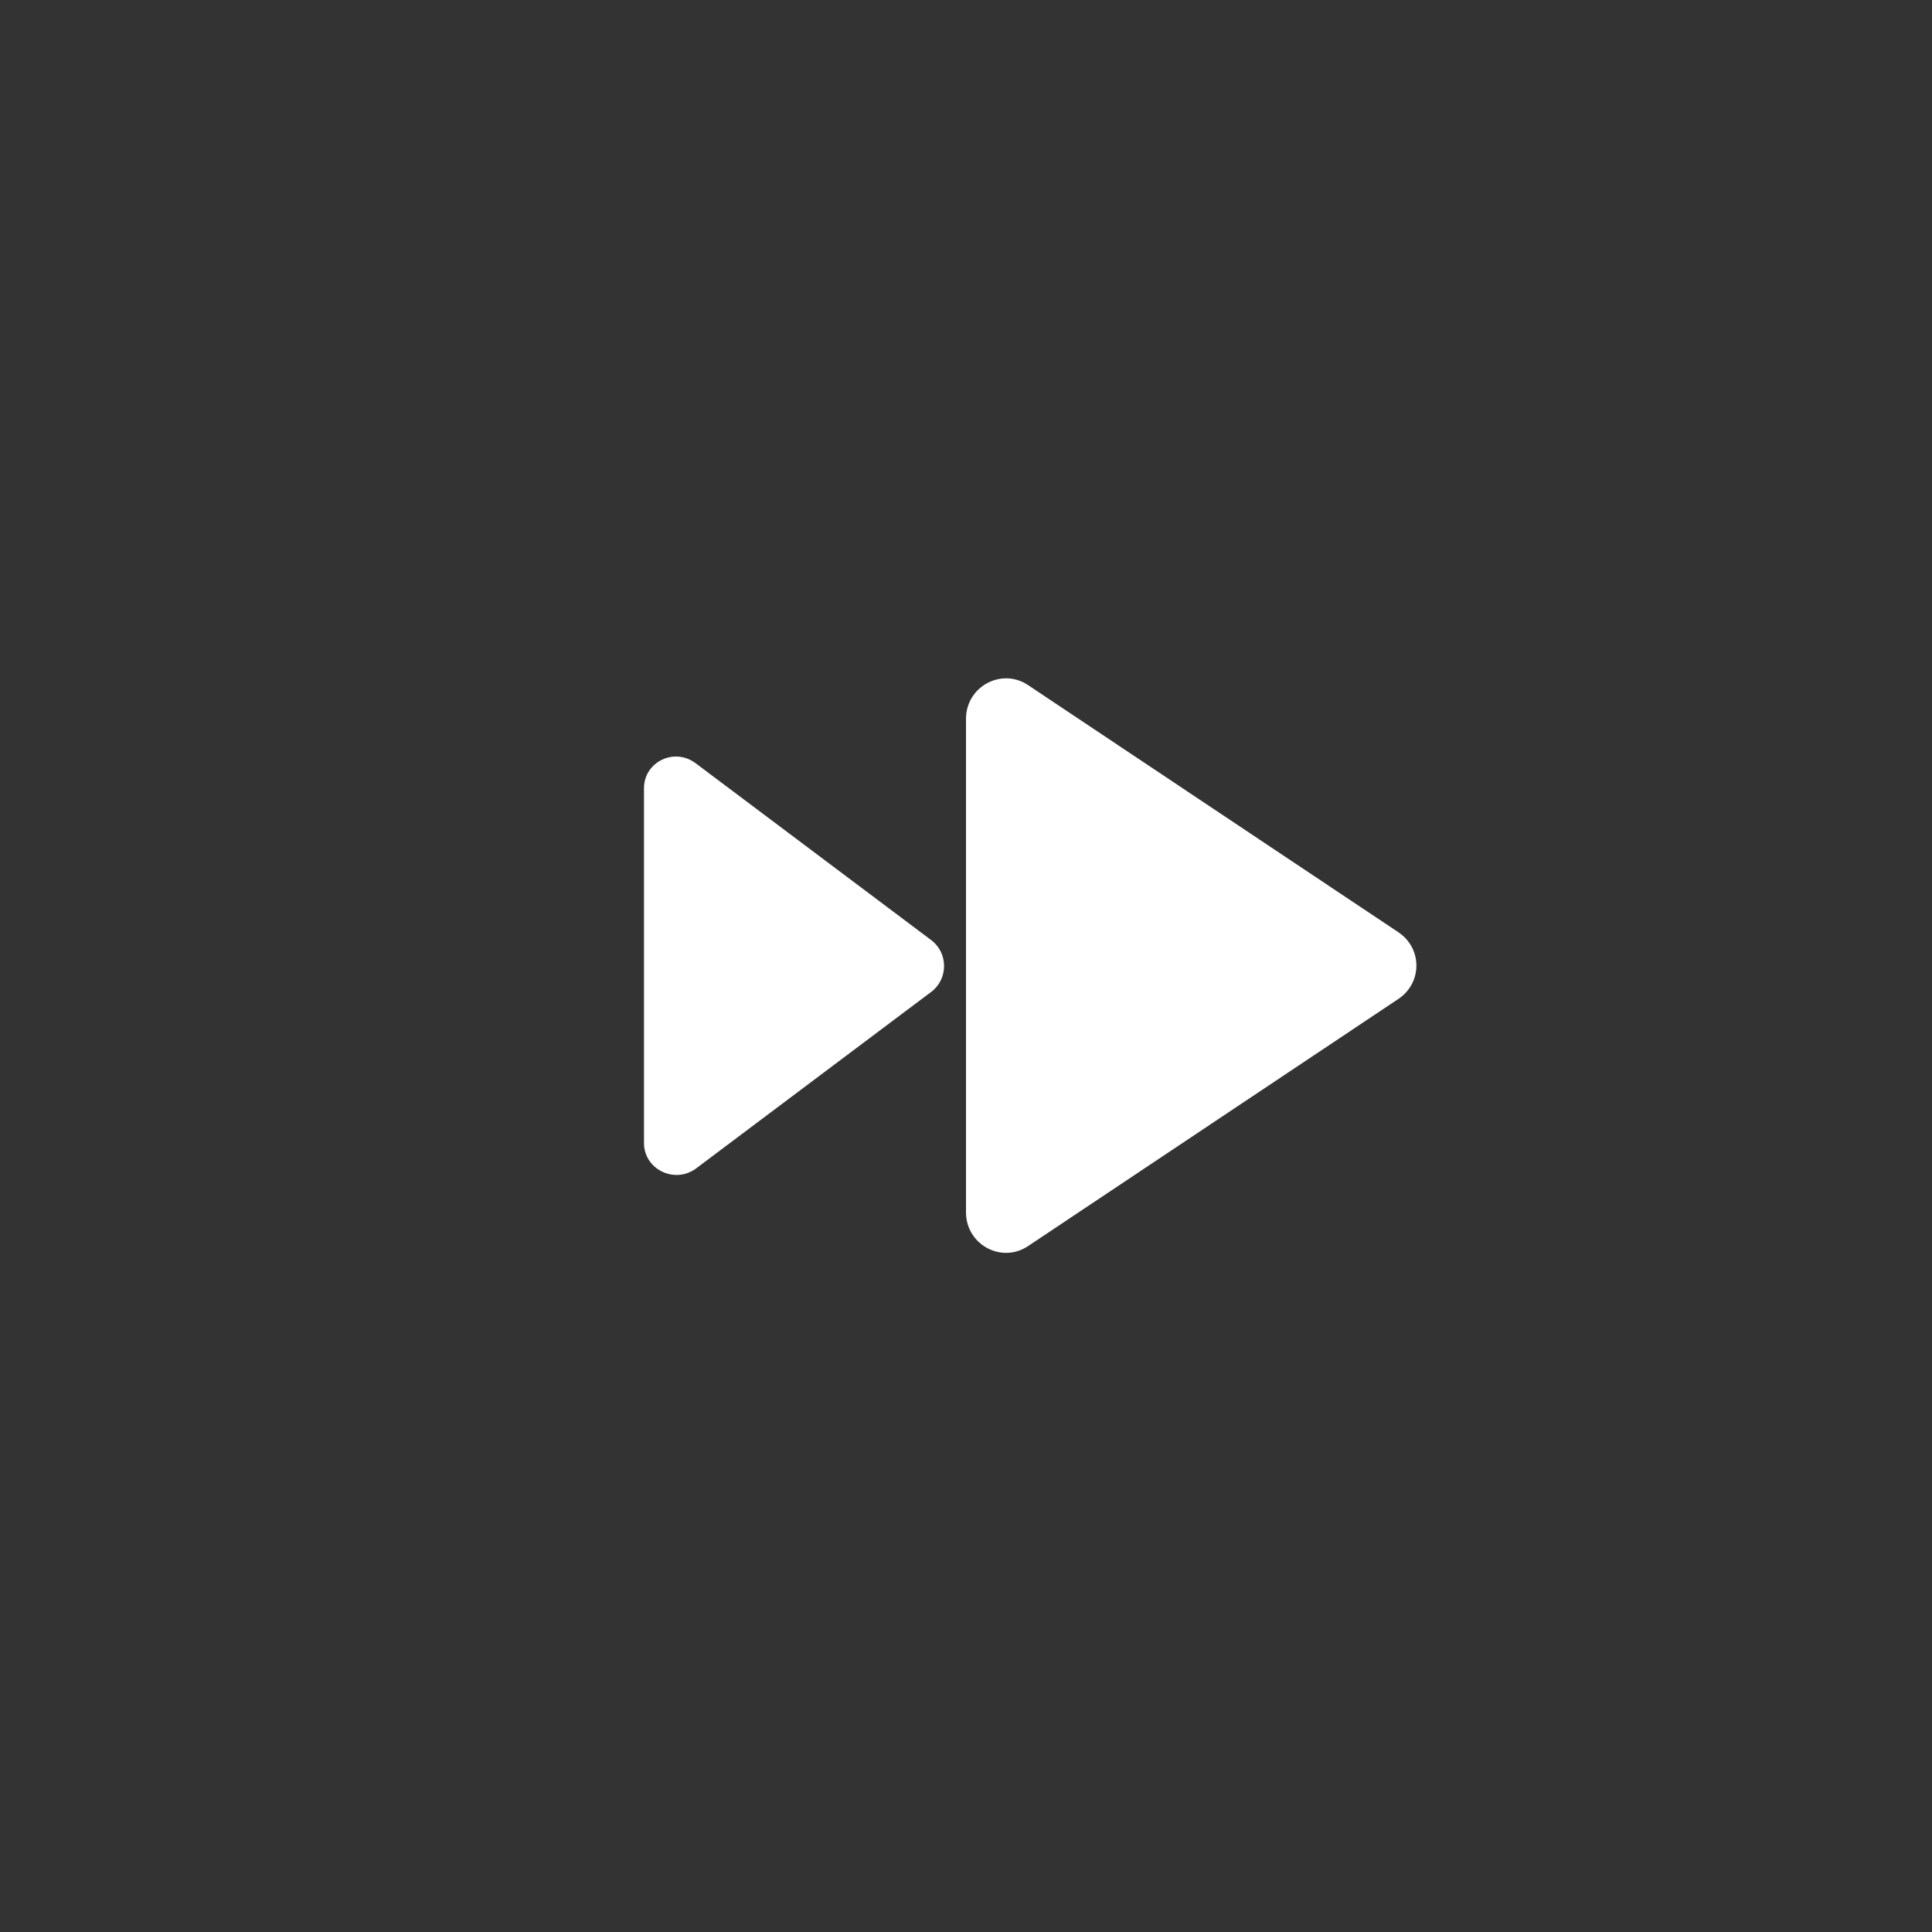 <svg width="24" height="24" viewBox="0 0 24 24" fill="none" xmlns="http://www.w3.org/2000/svg" xmlns:xlink="http://www.w3.org/1999/xlink">
	<rect x="0" y="0" width="24" height="24" fill="#333333" stroke="none"/>
	<circle cx="12" cy="12" r="12"  fill-opacity="1"/>
	<path d="M11.57 11.68L8.64 9.48C8.37 9.28 8 9.47 8 9.79L8 14.2C8 14.52 8.37 14.71 8.64 14.52L11.57 12.32C11.78 12.16 11.78 11.84 11.57 11.68Z" fill="#FFFFFF" fill-opacity="1" fill-rule="evenodd"/>
	<path d="M17.37 11.58L12.77 8.51C12.44 8.29 12 8.53 12 8.93L12 15.06C12 15.46 12.44 15.7 12.77 15.48L17.37 12.41C17.67 12.21 17.67 11.78 17.37 11.58Z" fill="#FFFFFF" fill-opacity="1" fill-rule="evenodd"/>
</svg>